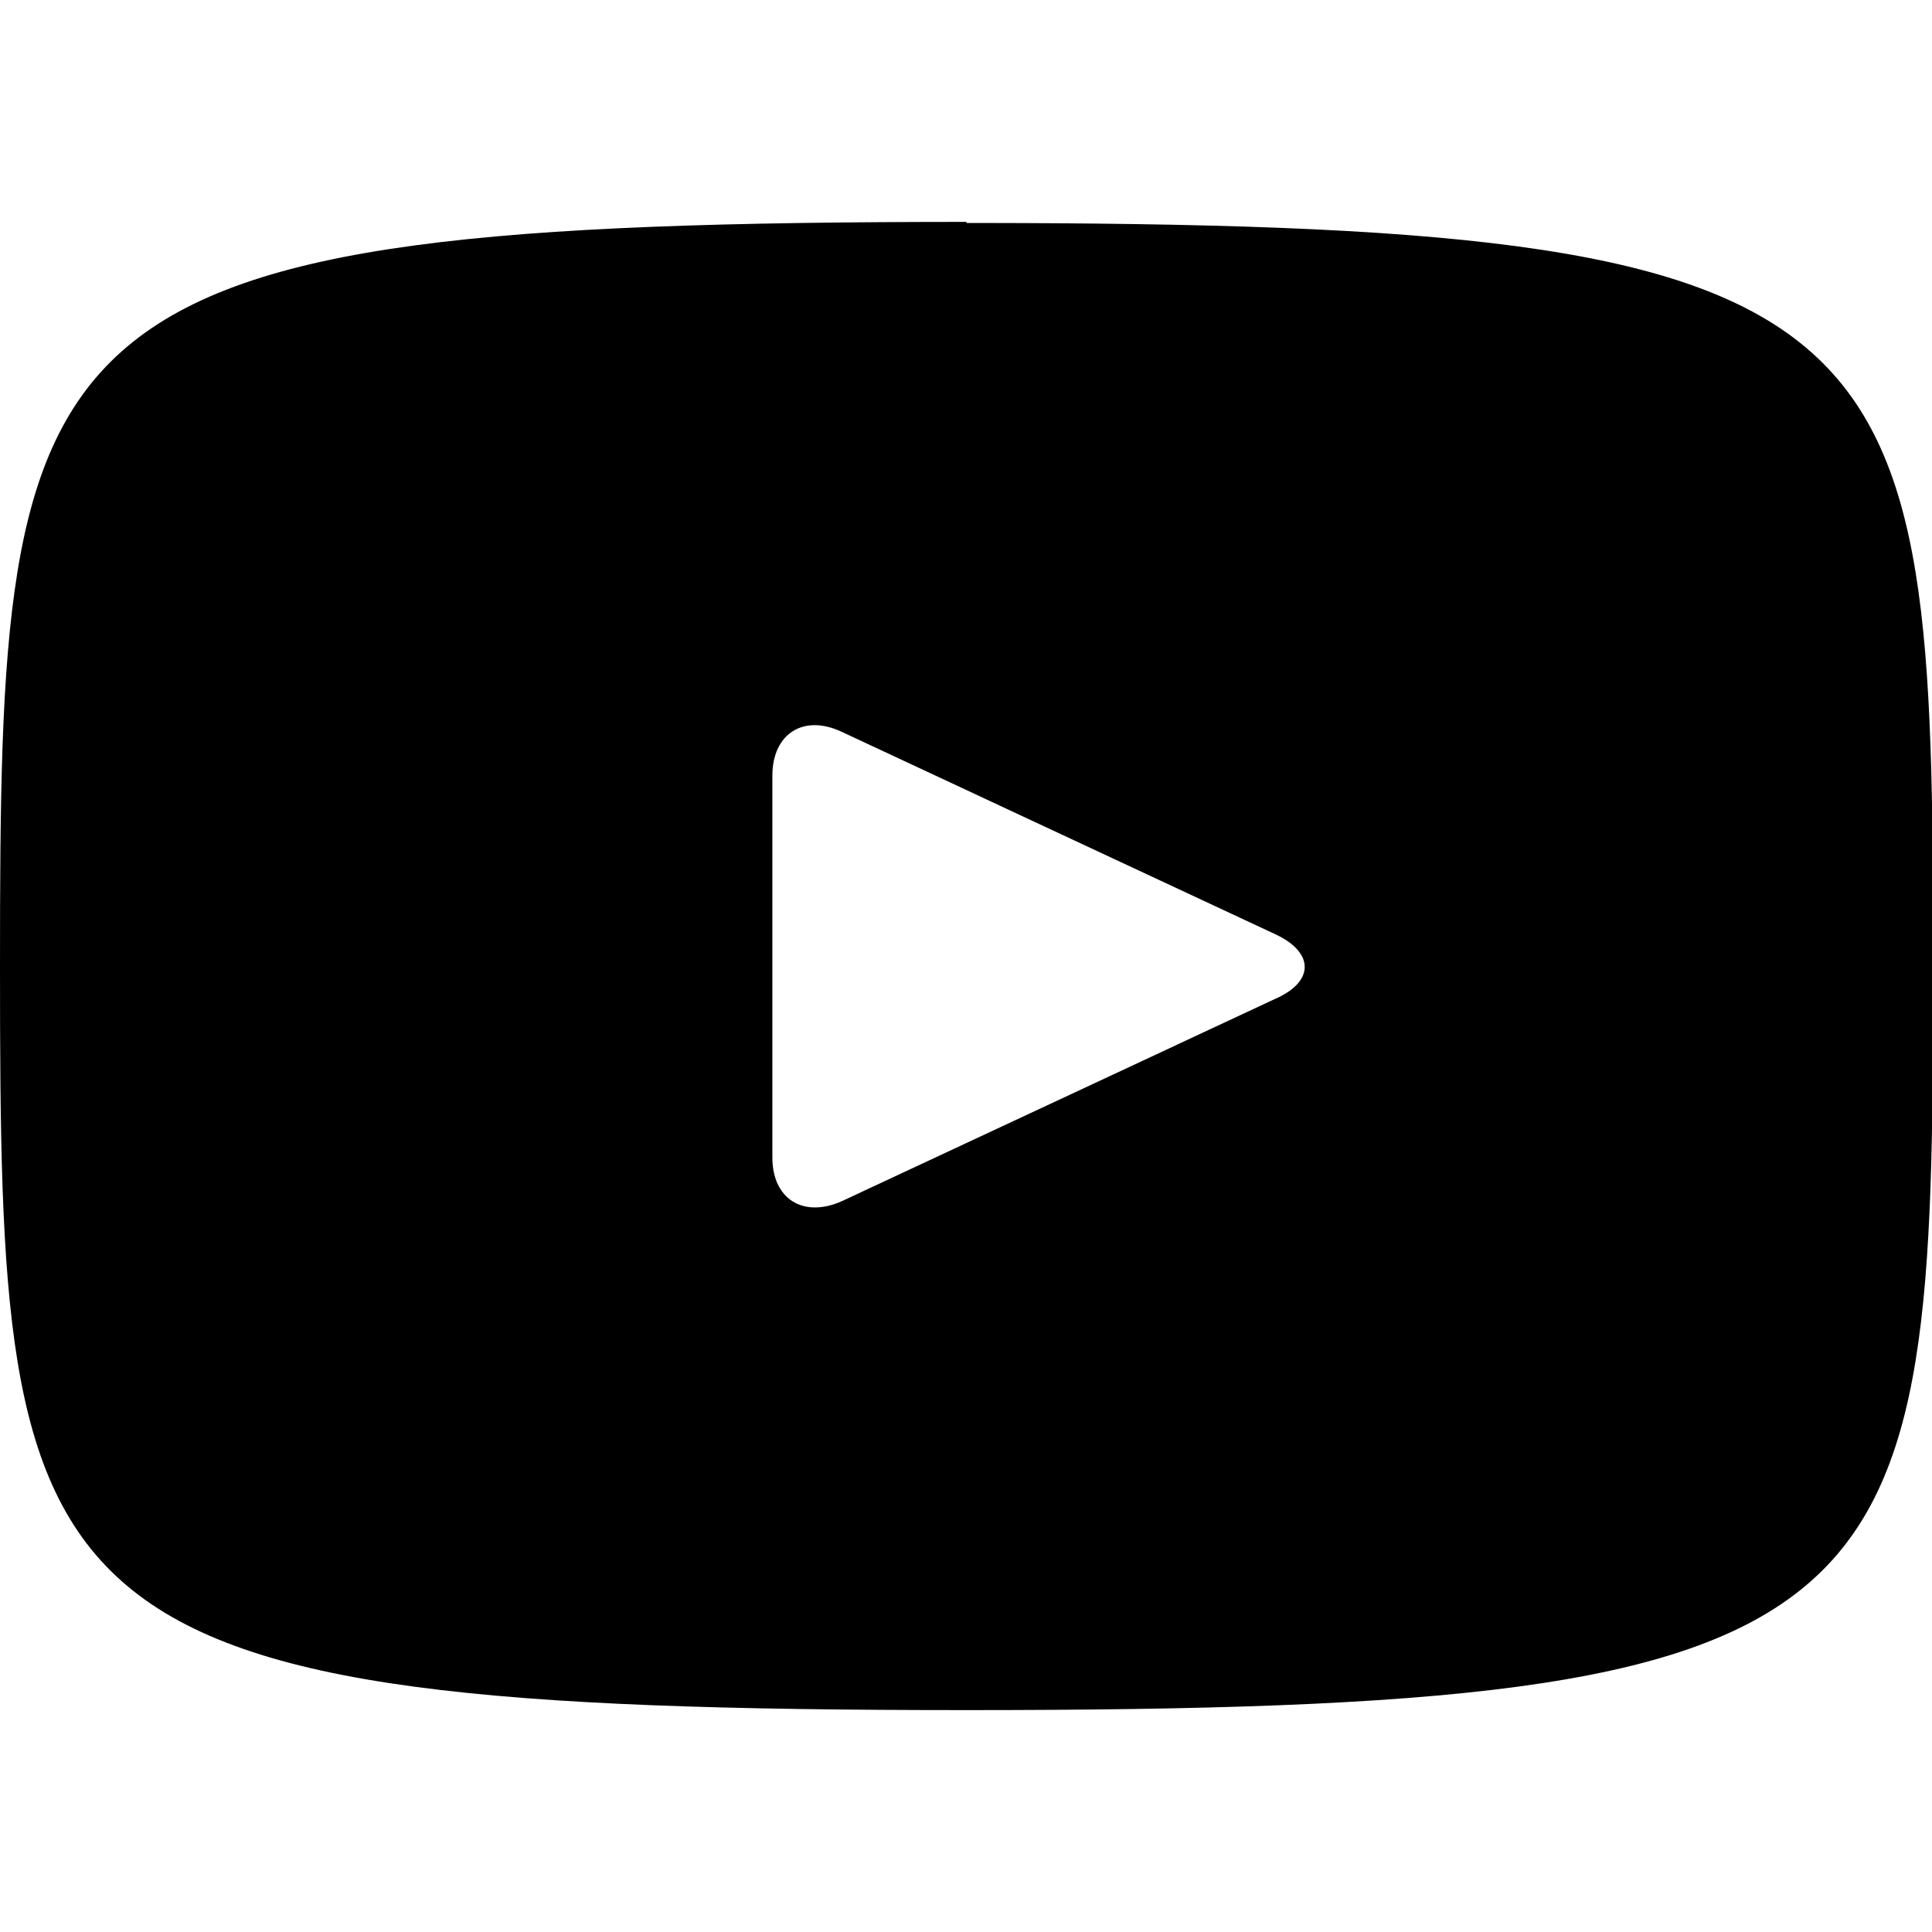 <?xml version="1.0" encoding="UTF-8"?>
<svg id="Layer_2" data-name="Layer 2" xmlns="http://www.w3.org/2000/svg" xmlns:xlink="http://www.w3.org/1999/xlink" viewBox="0 0 18.11 18.11">
  <defs>
    <clipPath id="clippath">
      <rect class="cls-1" width="18.11" height="18.11"/>
    </clipPath>
  </defs>
  <g id="Layer_1-2" data-name="Layer 1">
    <g class="cls-2">
      <path class="cls-3" d="m9.06,2.08C.16,2.08,0,2.87,0,9.06s.16,6.97,9.06,6.97,9.06-.79,9.06-6.97-.16-6.97-9.06-6.97Zm2.9,7.28l-4.07,1.9c-.36.16-.65-.02-.65-.41v-3.58c0-.39.29-.58.65-.41l4.07,1.9c.36.17.36.44,0,.6Z"/>
    </g>
  </g>
</svg>